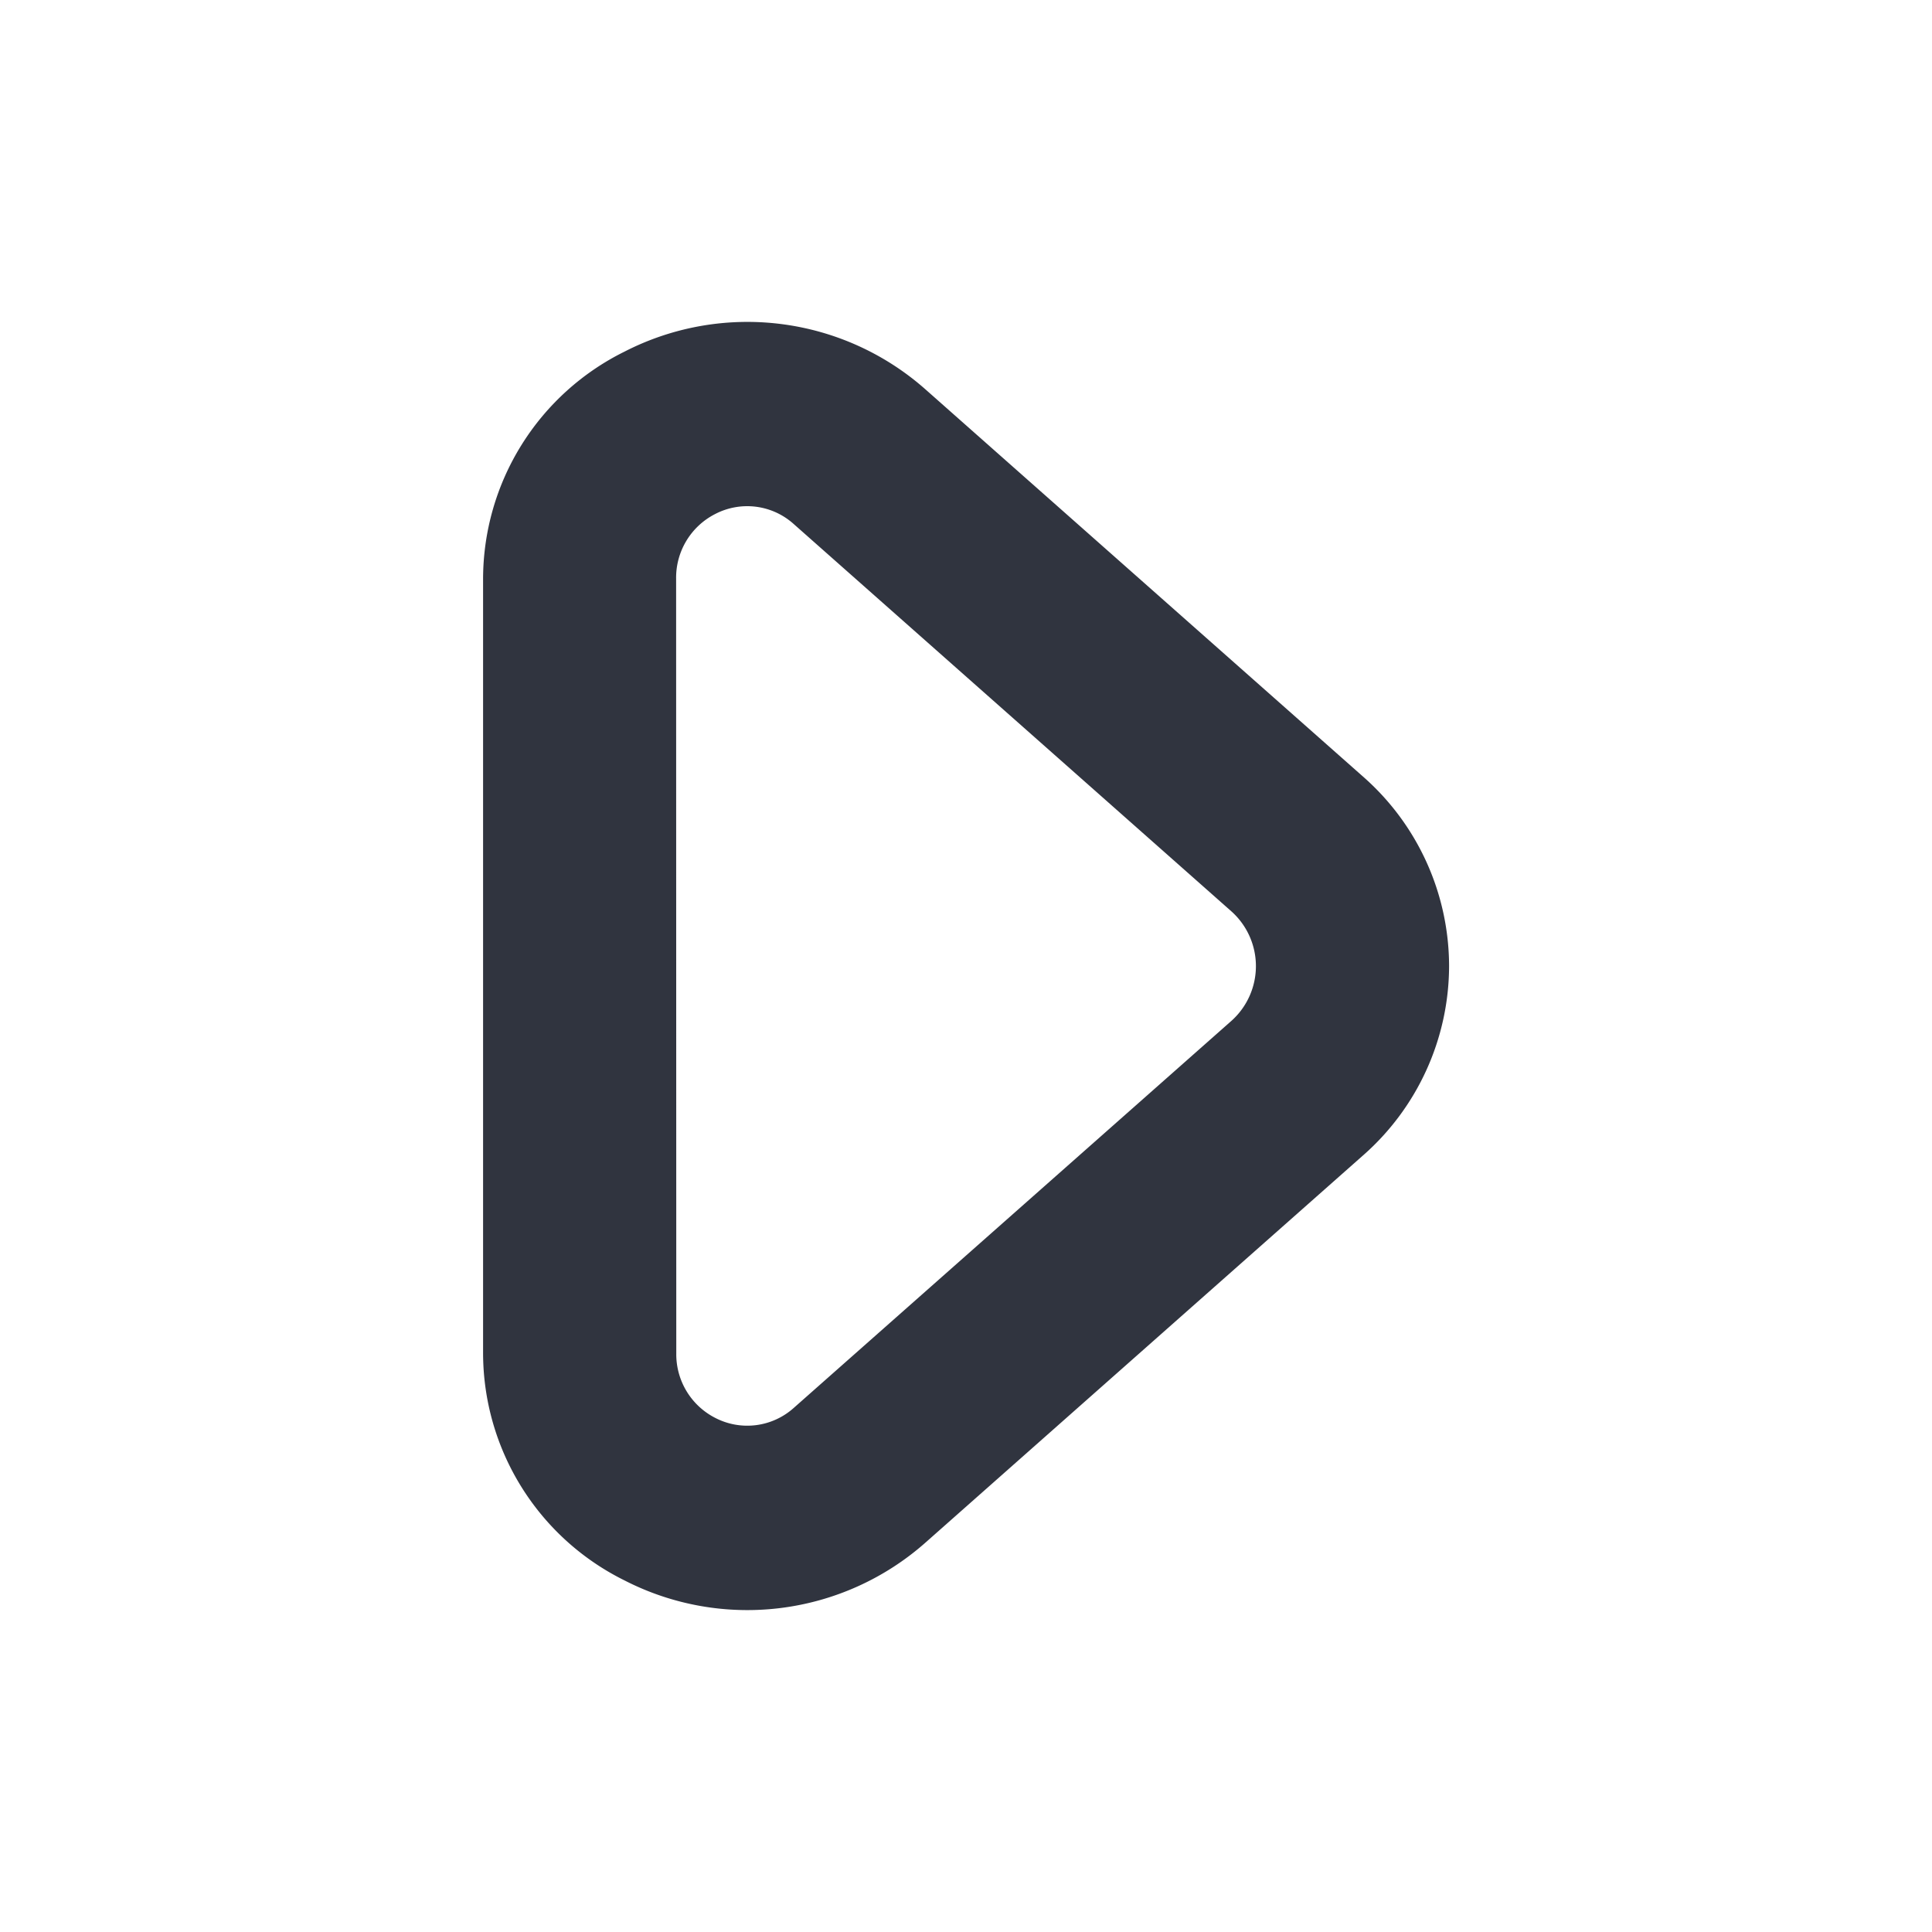 <svg xmlns="http://www.w3.org/2000/svg" width="24" height="24" viewBox="0 0 24 24">
  <g id="Group_16834" data-name="Group 16834" transform="translate(7.603 7.327)">
    <rect id="Rectangle_1975" data-name="Rectangle 1975" width="24" height="24" transform="translate(-7.603 -7.327)" fill="none" opacity="0"/>
    <path id="_Icon_Сolor" data-name="🎨 Icon Сolor" d="M8,12a3.139,3.139,0,0,1-2.354-1.07L.836,5.494A3.34,3.34,0,0,1,.368,1.756,3.154,3.154,0,0,1,3.188,0h9.624a3.154,3.154,0,0,1,2.82,1.757,3.339,3.339,0,0,1-.466,3.735l-4.814,5.44A3.137,3.137,0,0,1,8,12ZM3.188,2.4a.887.887,0,0,0-.8.481.865.865,0,0,0,.124.98L7.322,9.3a.912.912,0,0,0,1.353,0l4.816-5.442a.863.863,0,0,0,.122-.978.887.887,0,0,0-.8-.482Z" transform="translate(-1.602 12.673) rotate(-90)" fill="#30343f"/>
  </g>
</svg>
